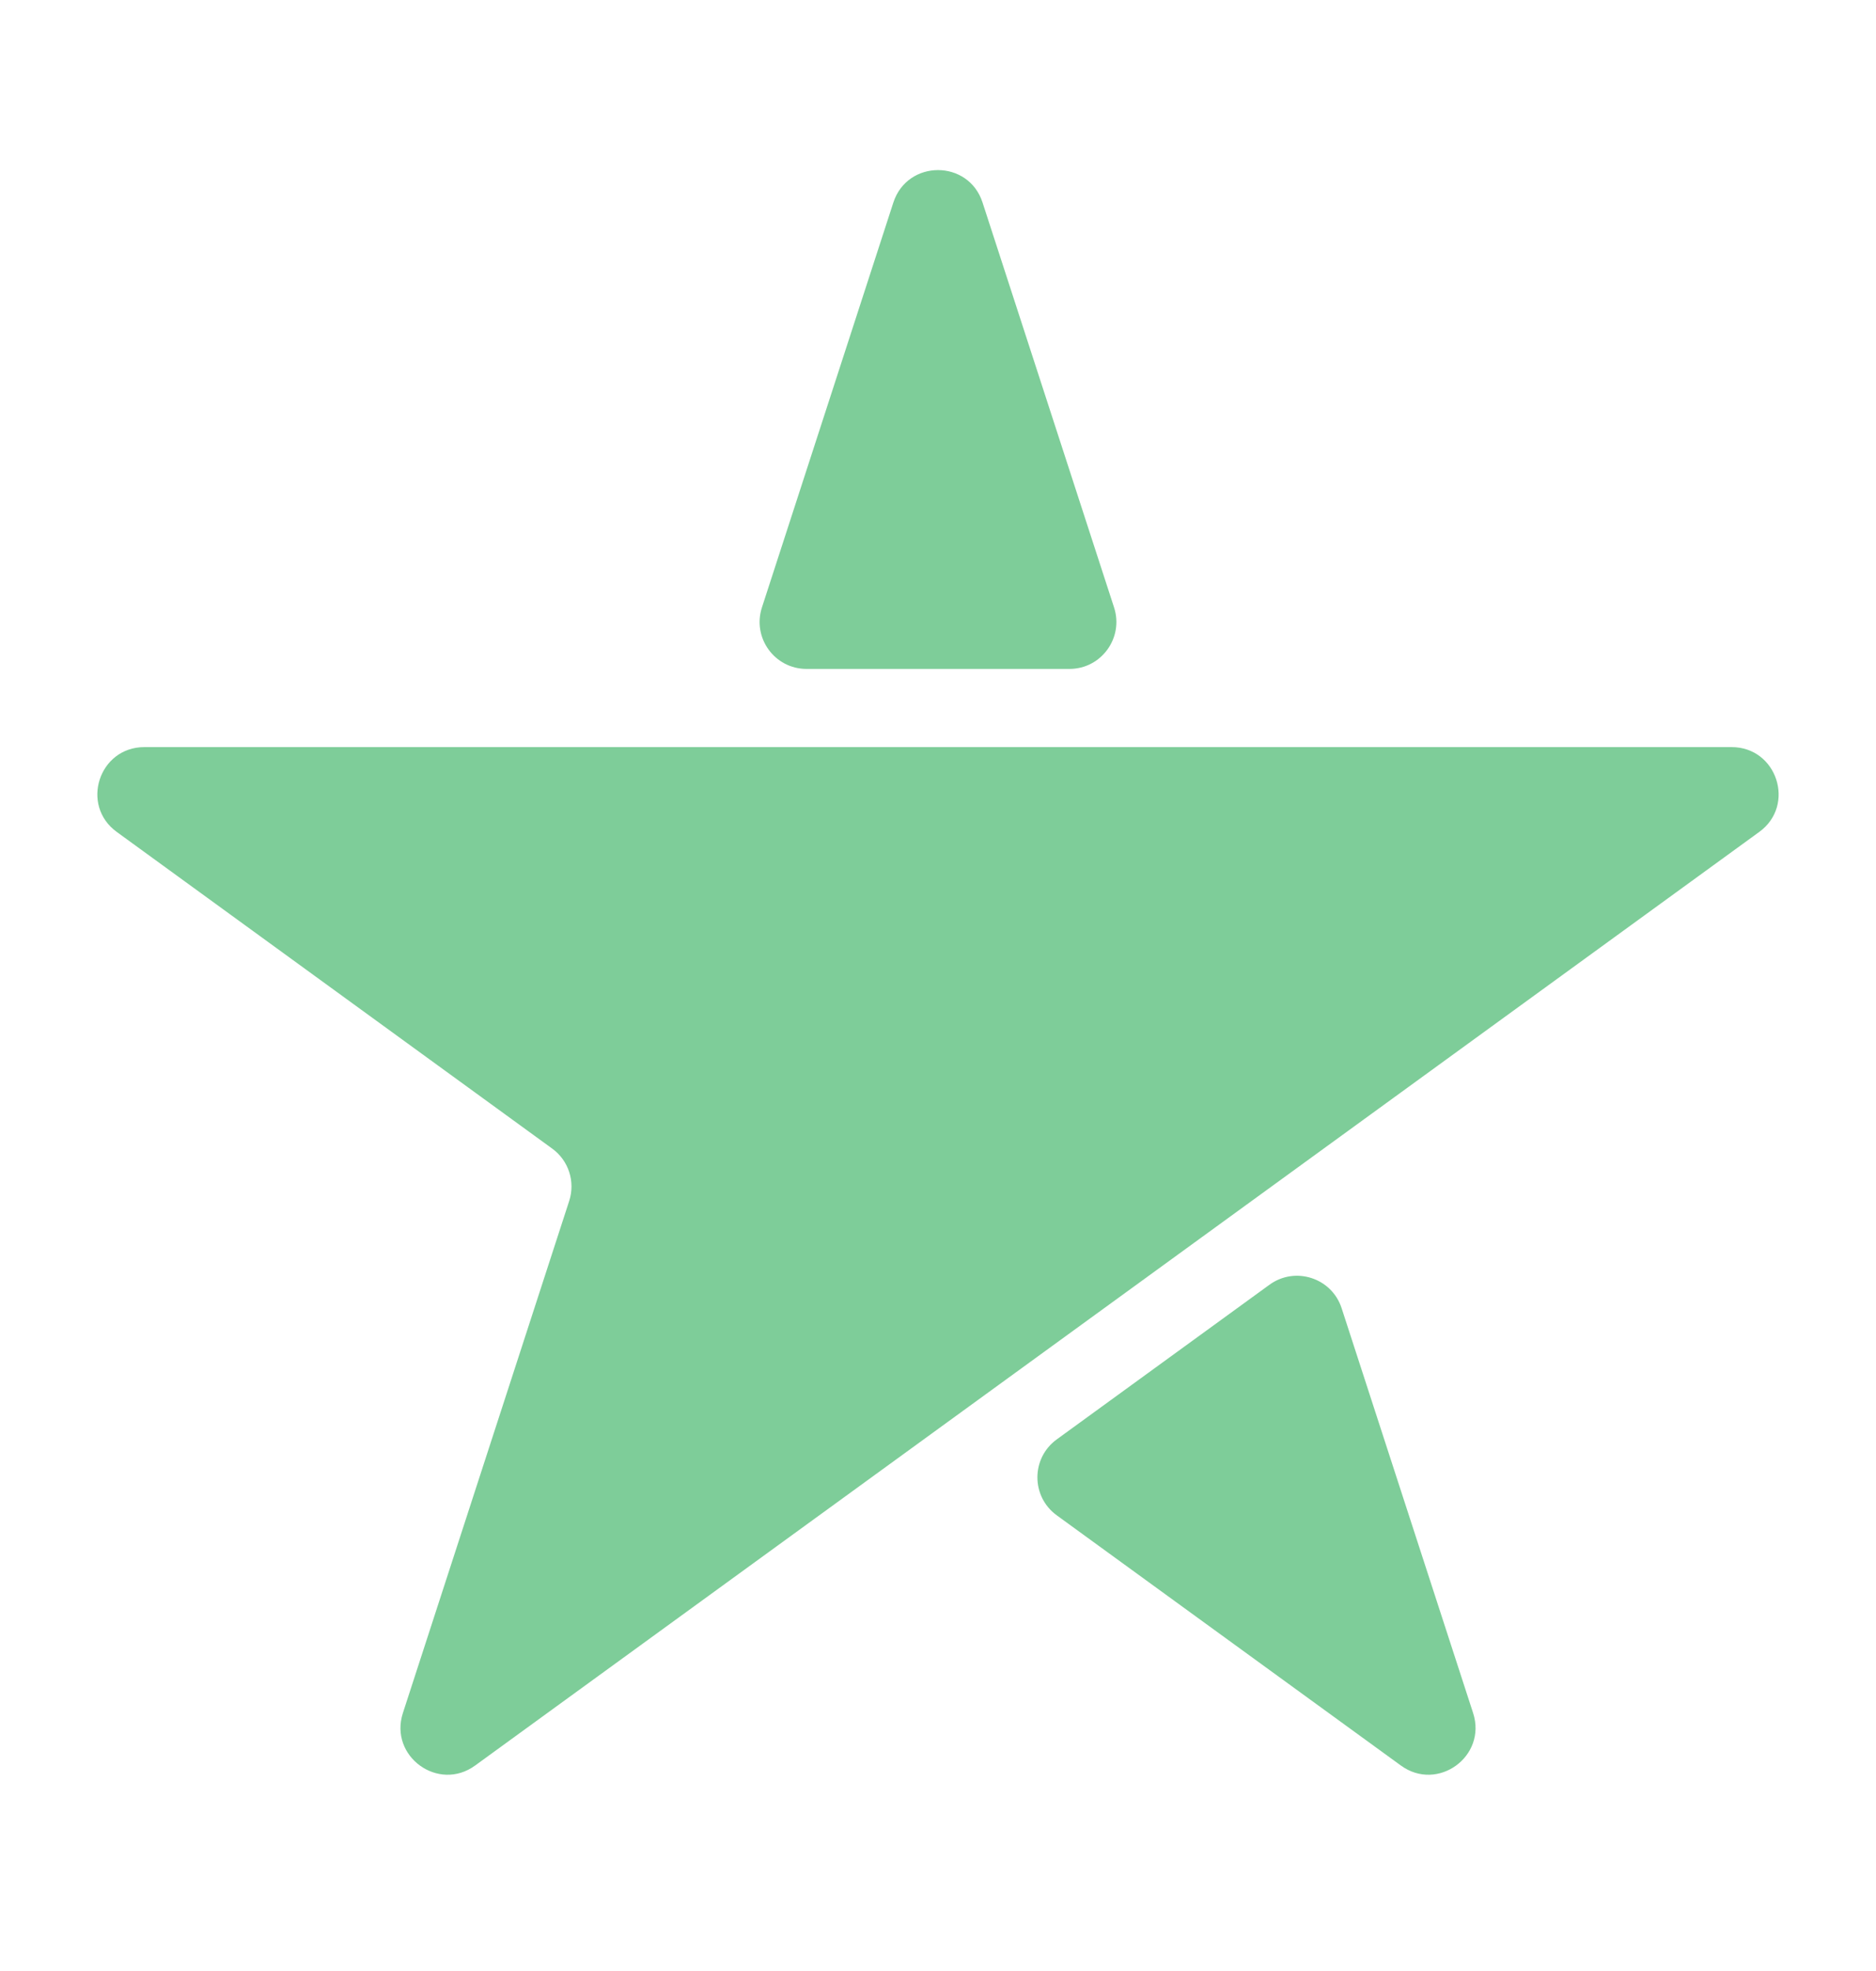 <svg width="20" height="21" viewBox="0 0 20 21" fill="none" xmlns="http://www.w3.org/2000/svg">
<path d="M9.524 2.158C9.674 1.697 10.326 1.697 10.475 2.158L11.877 6.472C11.982 6.795 11.741 7.127 11.402 7.127H8.598C8.258 7.127 8.018 6.795 8.123 6.472L9.524 2.158Z" fill="#7ECD99"/>
<path d="M11.266 16.145C10.991 15.945 10.991 15.536 11.266 15.336L13.534 13.688C13.808 13.489 14.198 13.615 14.303 13.938L15.705 18.252C15.854 18.713 15.327 19.096 14.935 18.811L11.266 16.145Z" fill="#7ECD99"/>
<path d="M18.755 8.864C19.147 8.58 18.945 7.96 18.461 7.96H1.539C1.054 7.96 0.853 8.58 1.245 8.864L5.886 12.237C6.062 12.364 6.135 12.59 6.068 12.796L4.295 18.252C4.146 18.713 4.673 19.096 5.065 18.811L18.755 8.864Z" fill="#7ECD99"/>
</svg>

